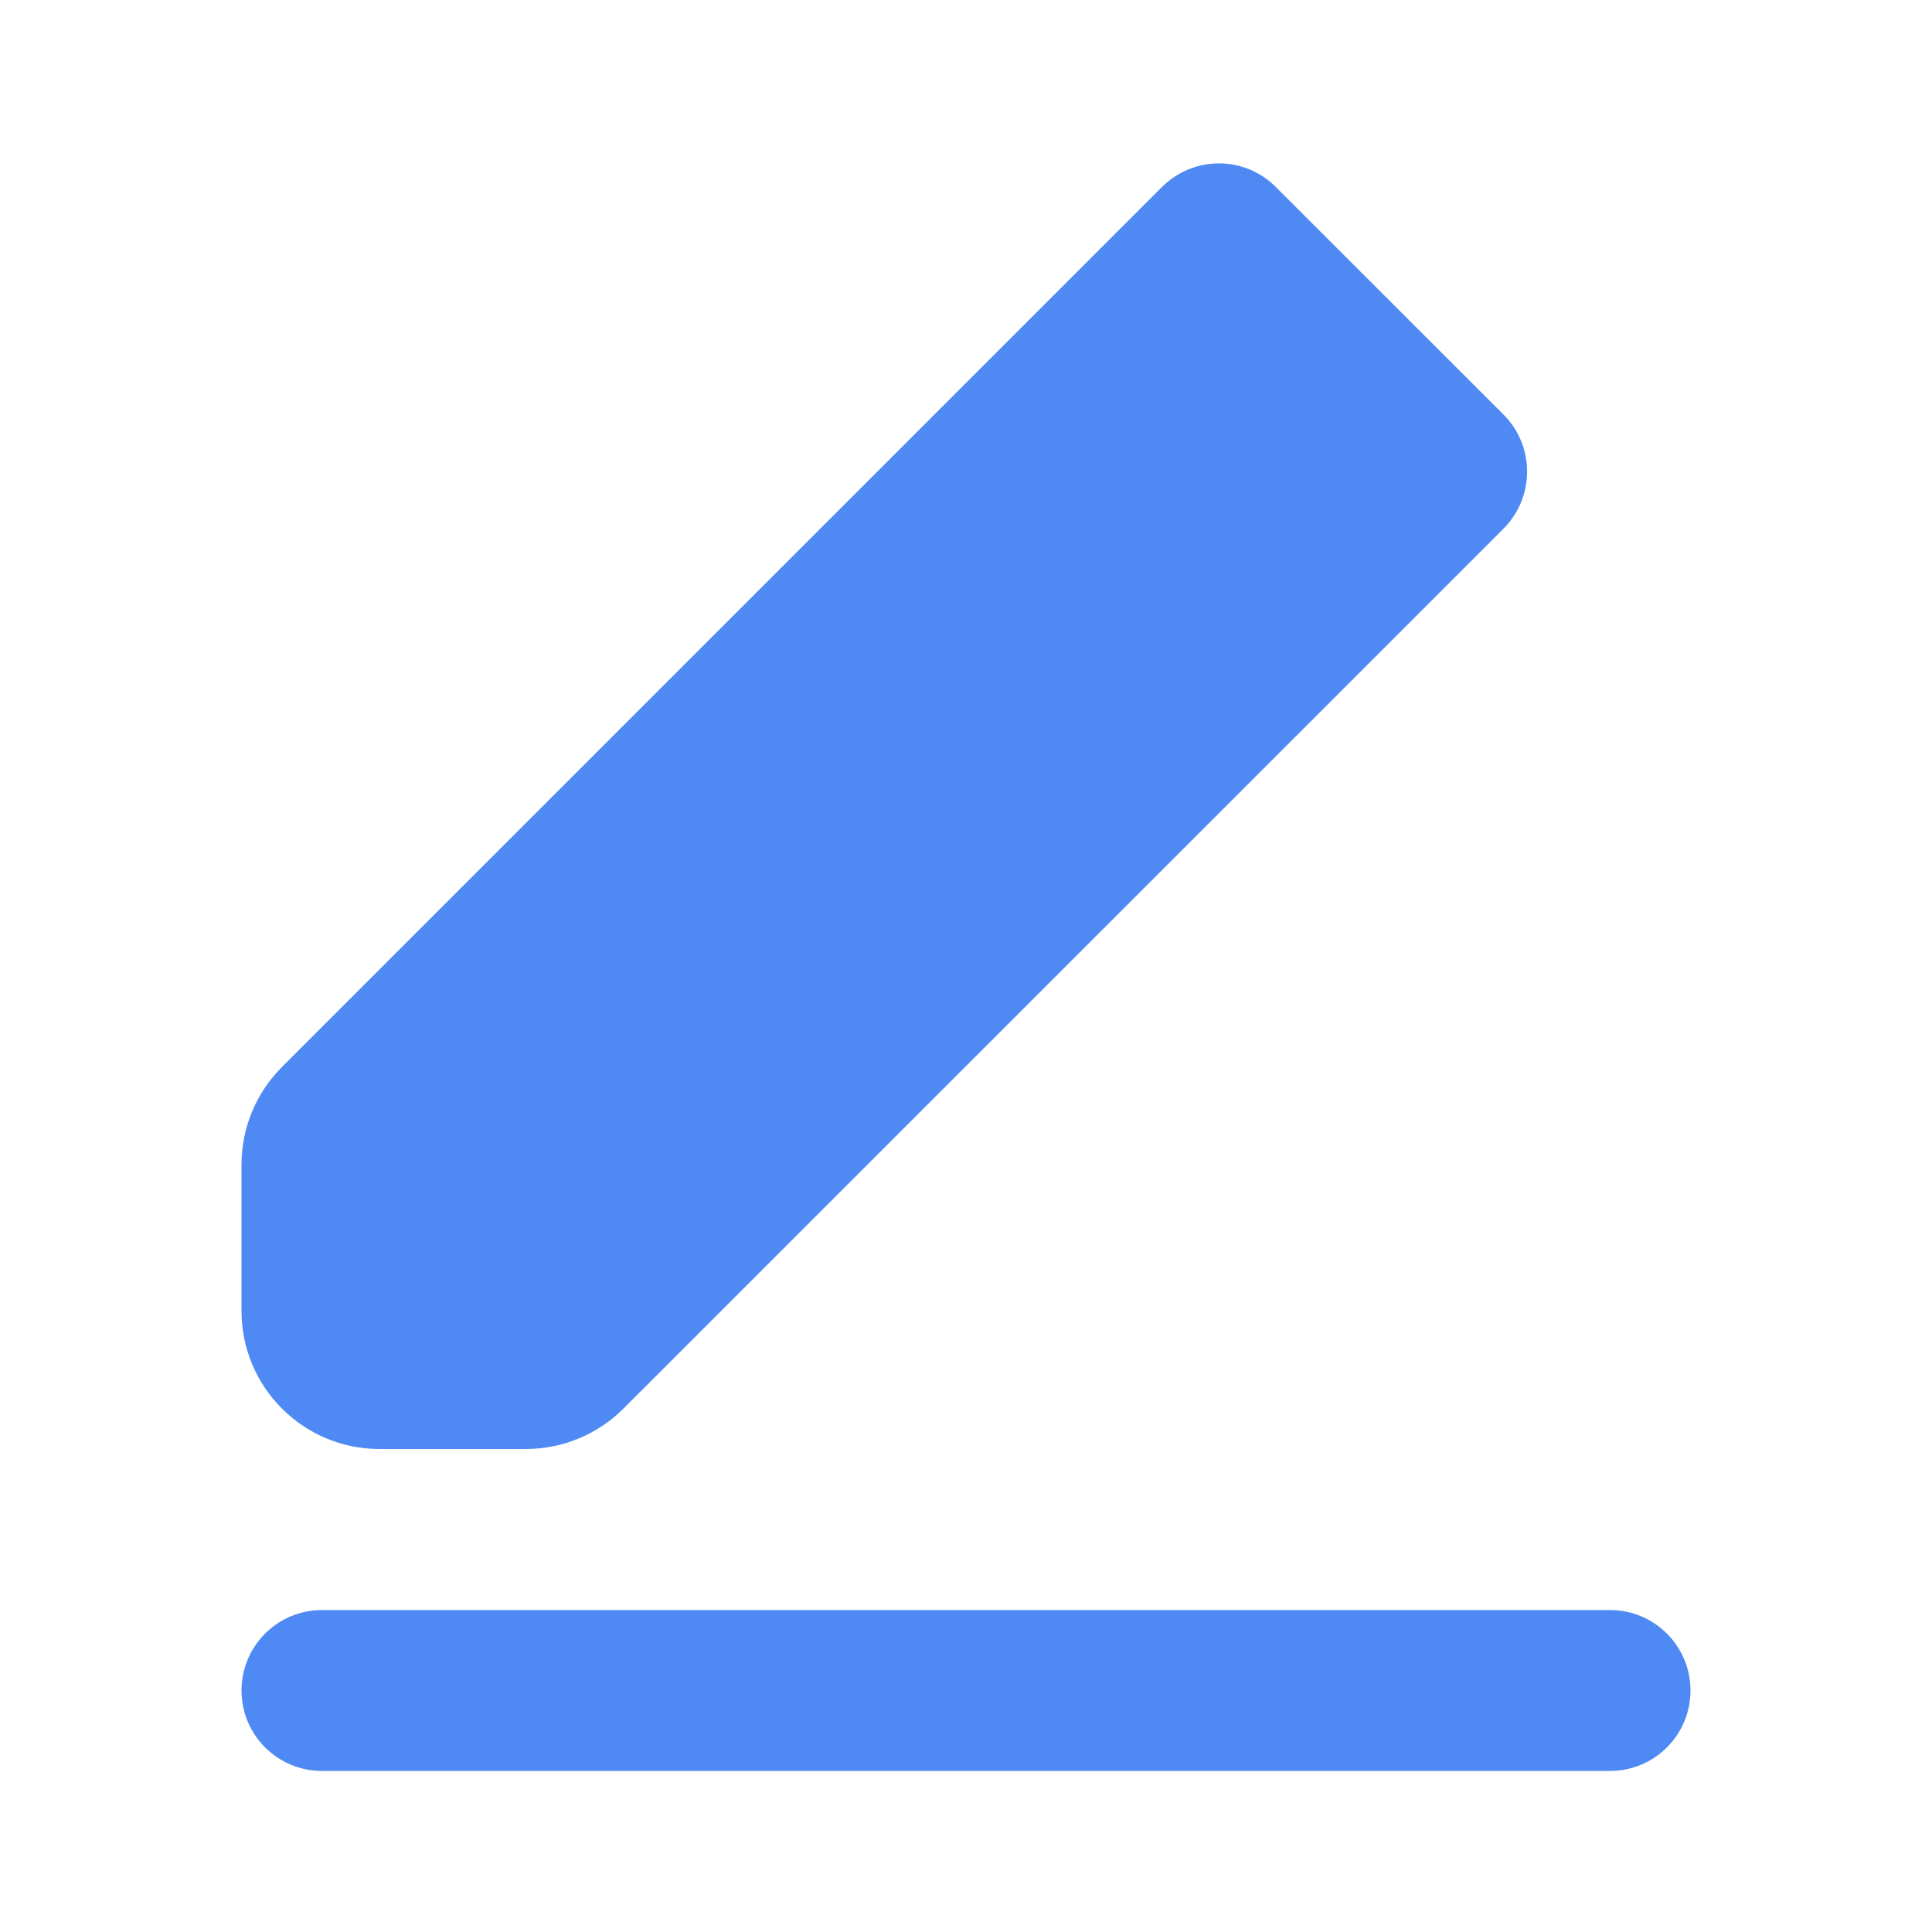 <svg width="14" height="14" viewBox="0 0 14 14" fill="none" xmlns="http://www.w3.org/2000/svg">
<path d="M4.518 10.207C4.33 10.395 4.076 10.5 3.811 10.5H2.75C2.198 10.5 1.75 10.052 1.75 9.5V8.439C1.75 8.174 1.855 7.92 2.043 7.732L8.42 1.355C8.53 1.245 8.678 1.184 8.833 1.184C8.988 1.184 9.136 1.245 9.245 1.355L10.896 3.005C11.005 3.114 11.066 3.263 11.066 3.417C11.066 3.572 11.005 3.72 10.896 3.83L4.518 10.207ZM1.75 12.25C1.75 11.928 2.011 11.667 2.333 11.667H11.667C11.989 11.667 12.25 11.928 12.25 12.25C12.25 12.572 11.989 12.833 11.667 12.833H2.333C2.011 12.833 1.75 12.572 1.75 12.25Z" fill="#4F8AF4"/>
</svg>
